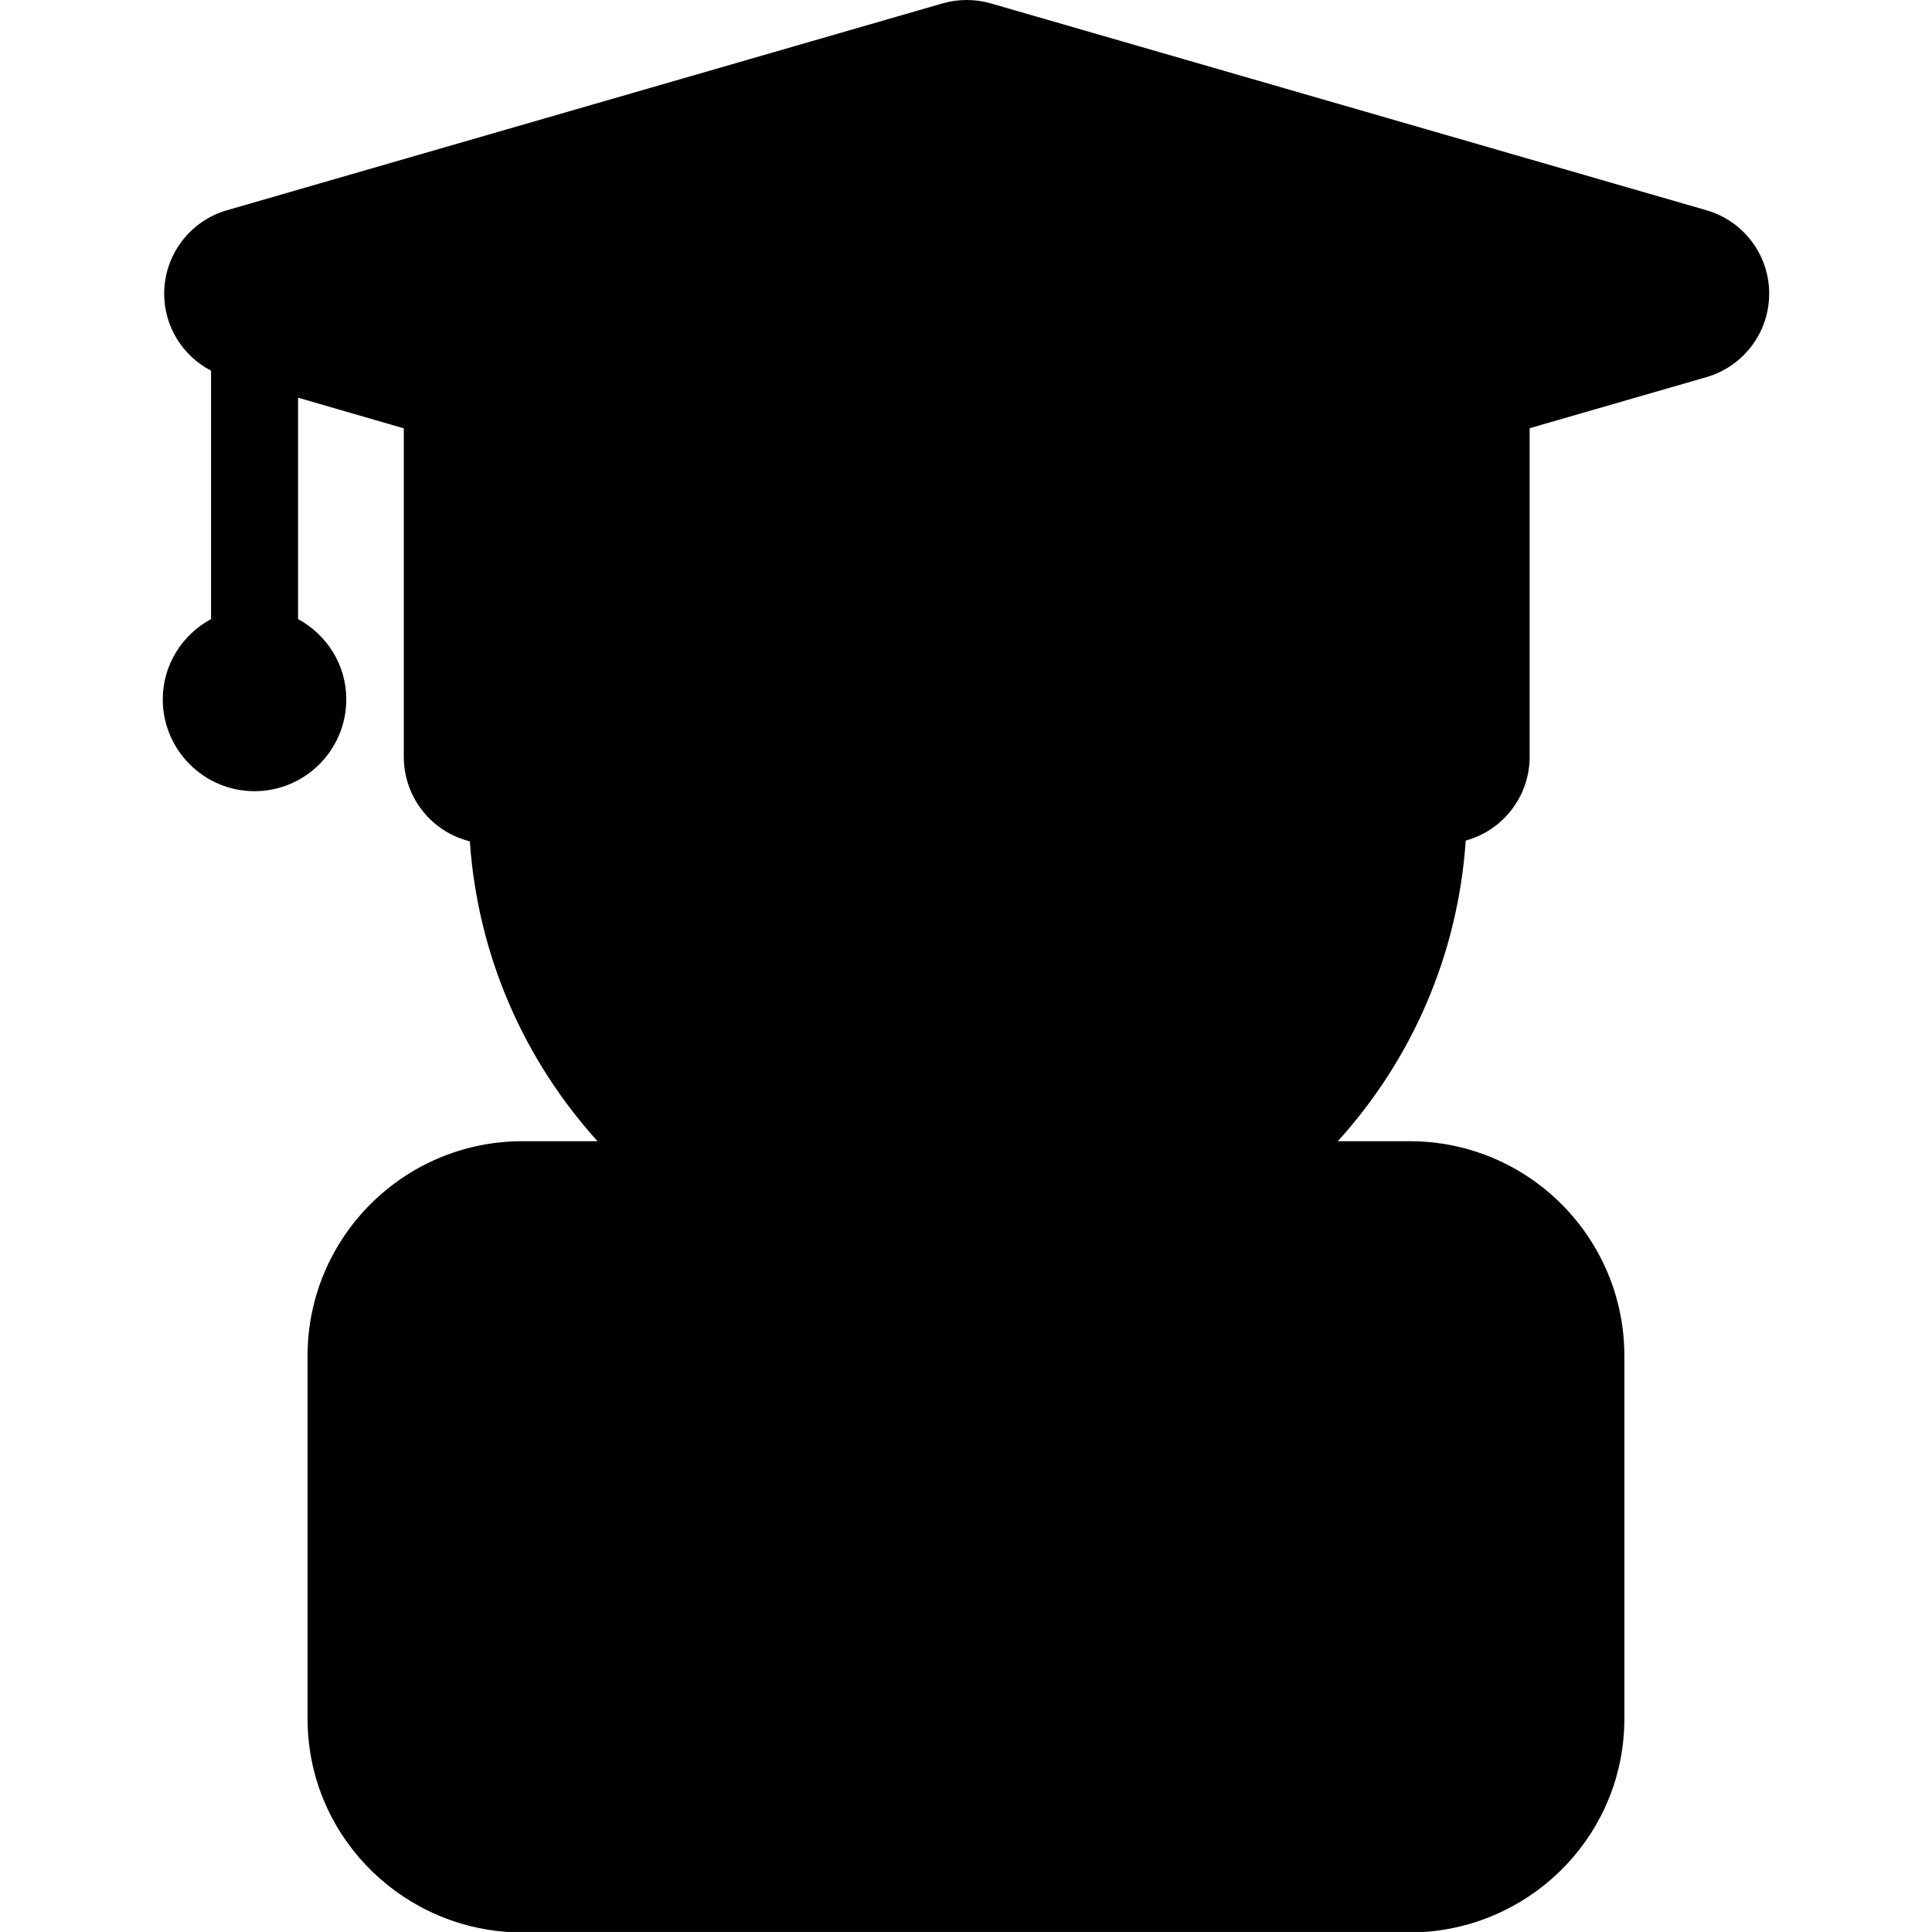 <?xml version="1.0" encoding="iso-8859-1"?>
<!-- Generator: Adobe Illustrator 16.0.0, SVG Export Plug-In . SVG Version: 6.00 Build 0)  -->
<!DOCTYPE svg PUBLIC "-//W3C//DTD SVG 1.1//EN" "http://www.w3.org/Graphics/SVG/1.1/DTD/svg11.dtd">
<svg version="1.1" id="Capa_1" xmlns="http://www.w3.org/2000/svg" xmlns:xlink="http://www.w3.org/1999/xlink" x="0px" y="0px"
	 width="47.812px" height="47.811px" viewBox="0 0 47.812 47.811" style="enable-background:new 0 0 47.812 47.811;"
	 xml:space="preserve">
<g>
	<path d="M43.783,7.266c0,0.957-0.633,1.801-1.553,2.067l-4.375,1.264v8.131c0,0.948-0.623,1.787-1.533,2.06l-0.049,0.016
		c-0.195,2.855-1.354,5.44-3.166,7.438h1.776c2.938,0,5.316,2.38,5.316,5.316v8.972c0,2.812-2.193,5.088-4.951,5.281H12.56
		c-2.756-0.193-4.949-2.47-4.949-5.281v-8.972c0-2.938,2.385-5.316,5.316-5.316h1.861c-1.803-1.991-2.963-4.57-3.161-7.42
		l-0.101-0.029c-0.909-0.273-1.533-1.111-1.533-2.062V10.6L7.376,9.842v5.478c0.707,0.385,1.194,1.126,1.194,1.988
		c0,1.252-1.019,2.272-2.271,2.272c-1.253,0-2.271-1.021-2.271-2.272c0-0.862,0.487-1.604,1.195-1.988V9.173
		c-0.701-0.364-1.16-1.091-1.16-1.903c0-0.958,0.635-1.802,1.554-2.067l17.708-5.119c0.391-0.112,0.805-0.112,1.195,0l17.71,5.119
		C43.15,5.466,43.783,6.311,43.783,7.266z"/>
</g>
<g>
</g>
<g>
</g>
<g>
</g>
<g>
</g>
<g>
</g>
<g>
</g>
<g>
</g>
<g>
</g>
<g>
</g>
<g>
</g>
<g>
</g>
<g>
</g>
<g>
</g>
<g>
</g>
<g>
</g>
</svg>

